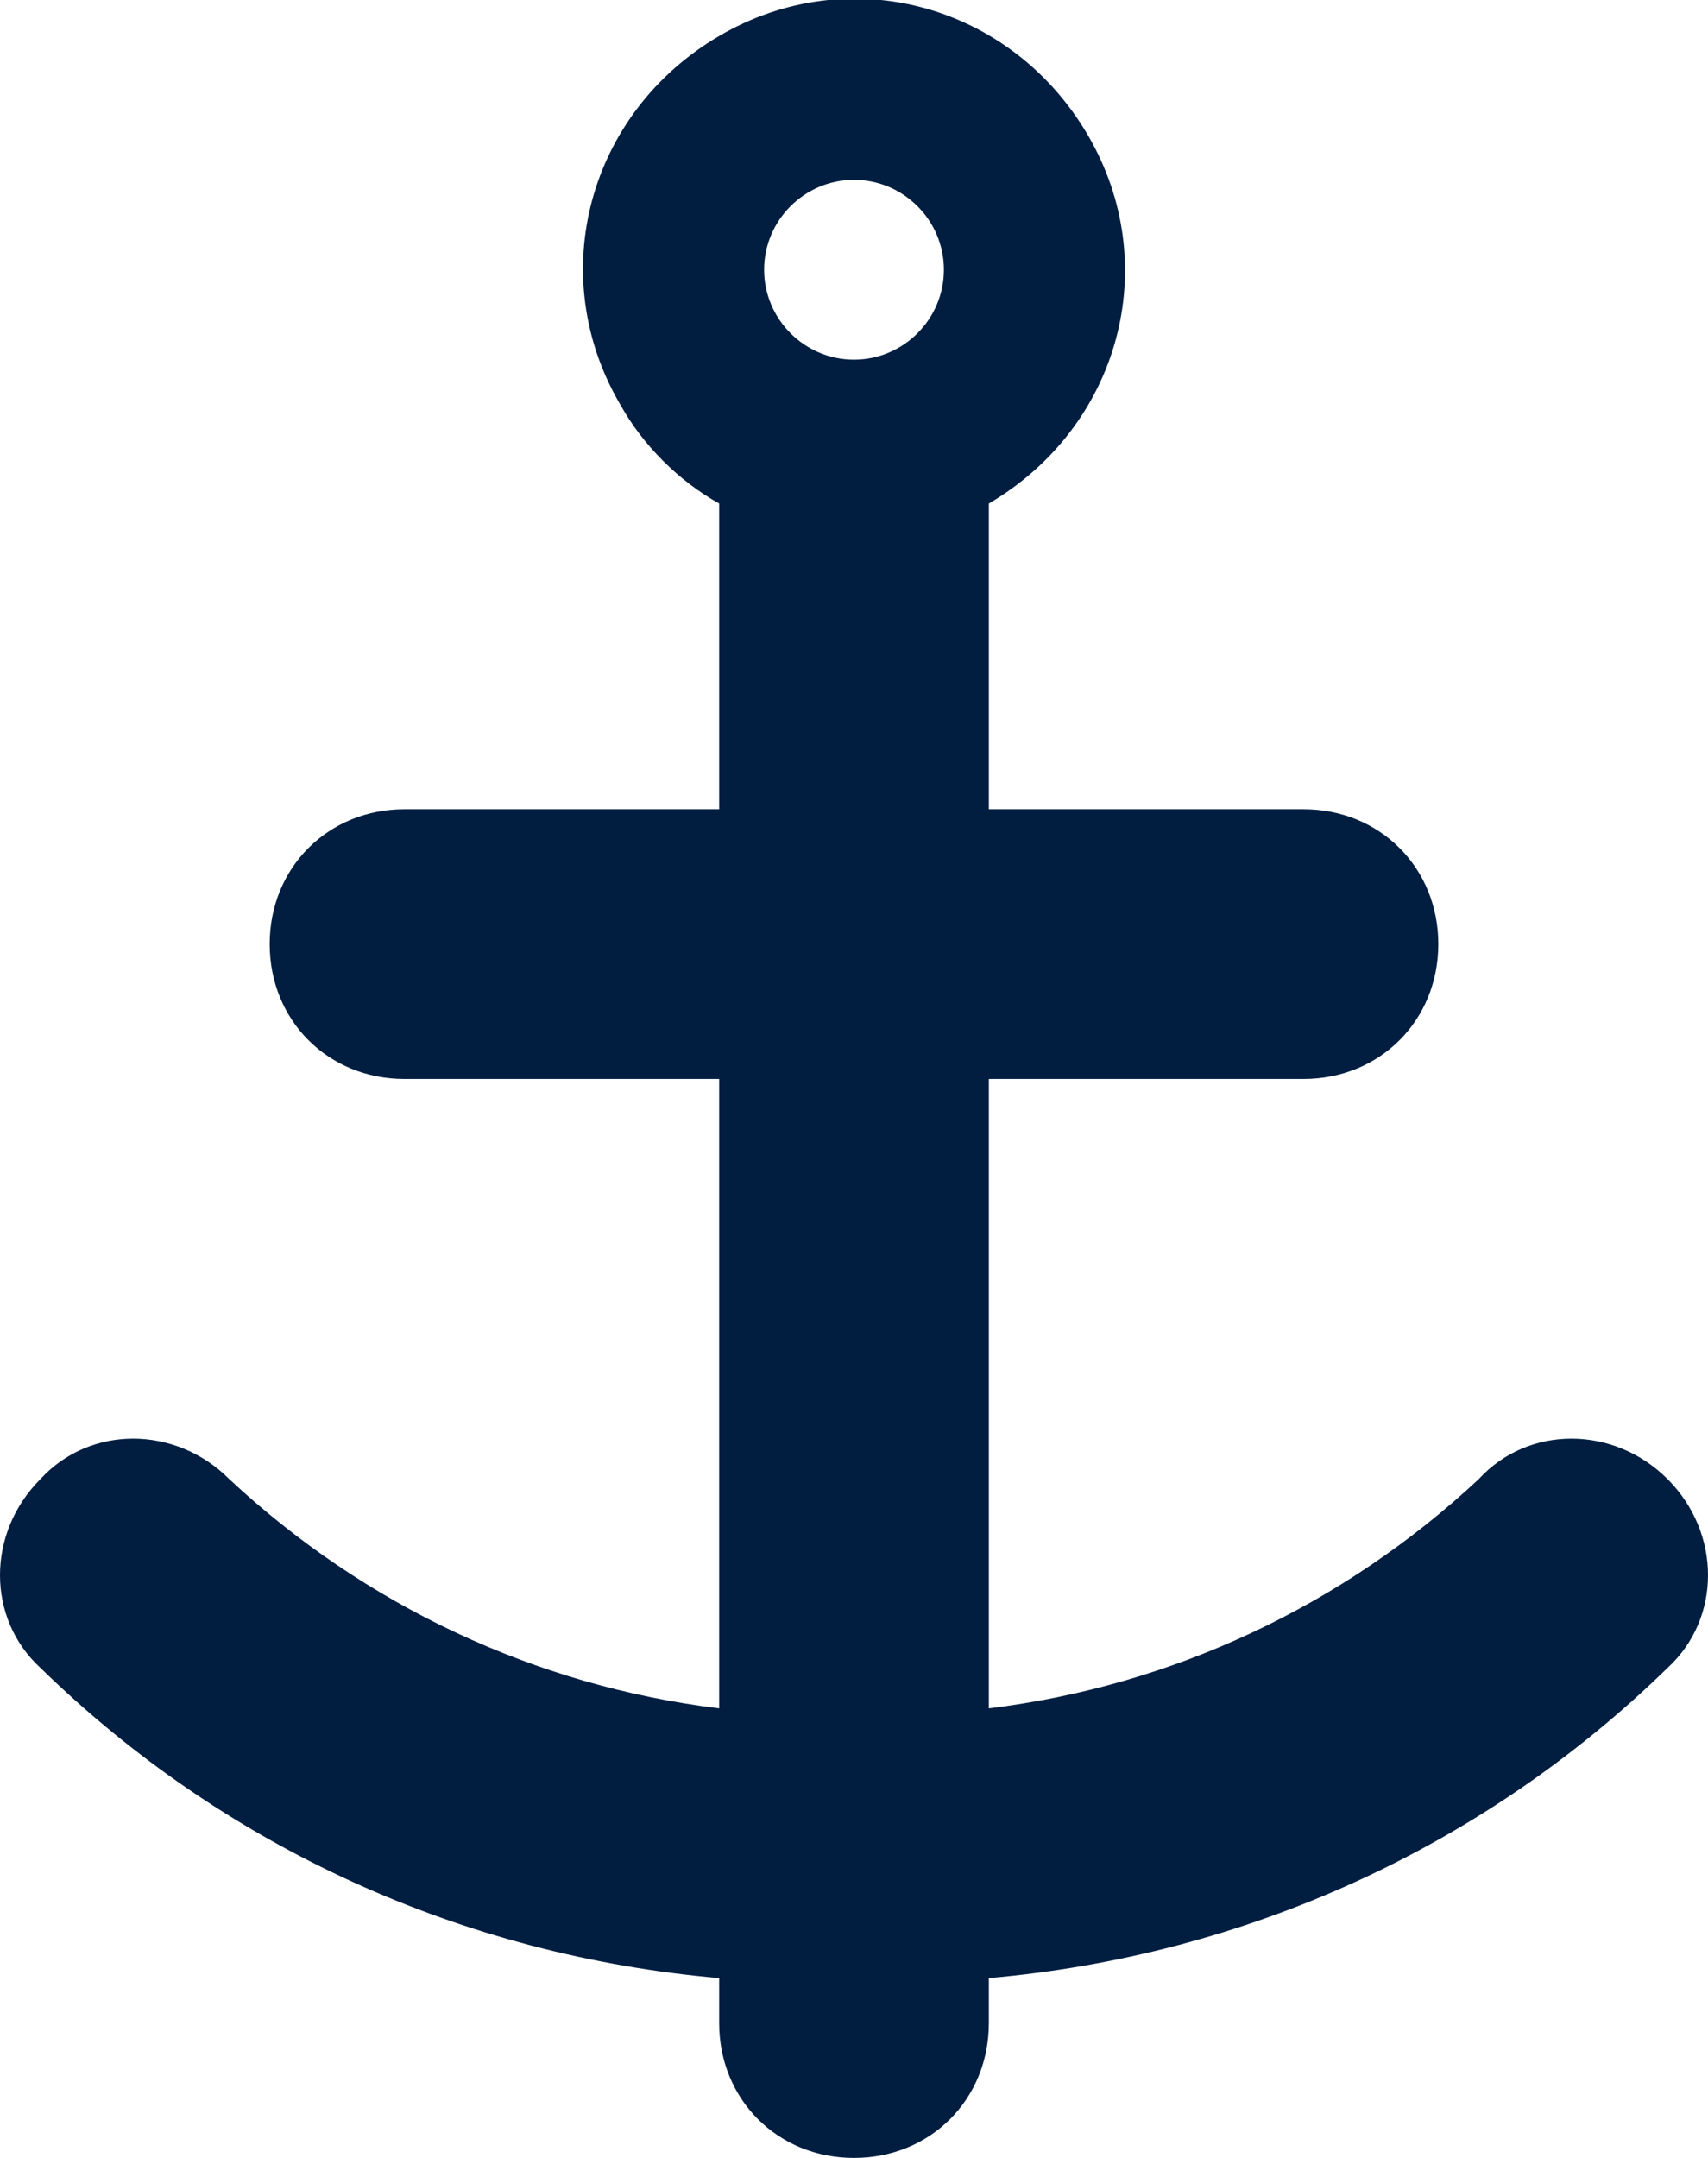 <?xml version="1.0" encoding="utf-8"?>
<!-- Generator: Adobe Illustrator 25.0.0, SVG Export Plug-In . SVG Version: 6.00 Build 0)  -->
<svg version="1.1" id="Layer_1" xmlns="http://www.w3.org/2000/svg" xmlns:xlink="http://www.w3.org/1999/xlink" x="0px" y="0px"
	 viewBox="0 0 38 48" style="enable-background:new 0 0 38 48;" xml:space="preserve">
<style type="text/css">
	.st0{fill:#011E41;}
</style>
<g id="Layer_2_1_">
	<g id="Icons">
		<path class="st0" d="M37.1,32.9c-1.2-1.2-3.1-1.2-4.2,0c0,0,0,0,0,0c-3,2.8-6.8,4.6-10.9,5.1V24h7c1.7,0,3-1.3,3-3s-1.3-3-3-3l0,0
			h-7v-6.8c2.9-1.7,3.9-5.3,2.2-8.2c-1.7-2.9-5.3-3.9-8.2-2.2S12.1,6.1,13.8,9c0.5,0.9,1.3,1.7,2.2,2.2V18H9c-1.7,0-3,1.3-3,3
			s1.3,3,3,3h7v14c-4.1-0.5-7.9-2.3-10.9-5.1c-1.2-1.2-3.1-1.2-4.2,0c-1.2,1.2-1.2,3.1,0,4.2c4.1,4,9.4,6.4,15.1,6.9v1
			c0,1.7,1.3,3,3,3s3-1.3,3-3v-1c5.7-0.5,11-2.9,15.1-6.9C38.3,36,38.3,34.1,37.1,32.9C37.1,32.9,37.1,32.9,37.1,32.9z M19,4
			c1.1,0,2,0.9,2,2s-0.9,2-2,2s-2-0.9-2-2C17,4.9,17.9,4,19,4z"/>
	</g>
</g>
</svg>

